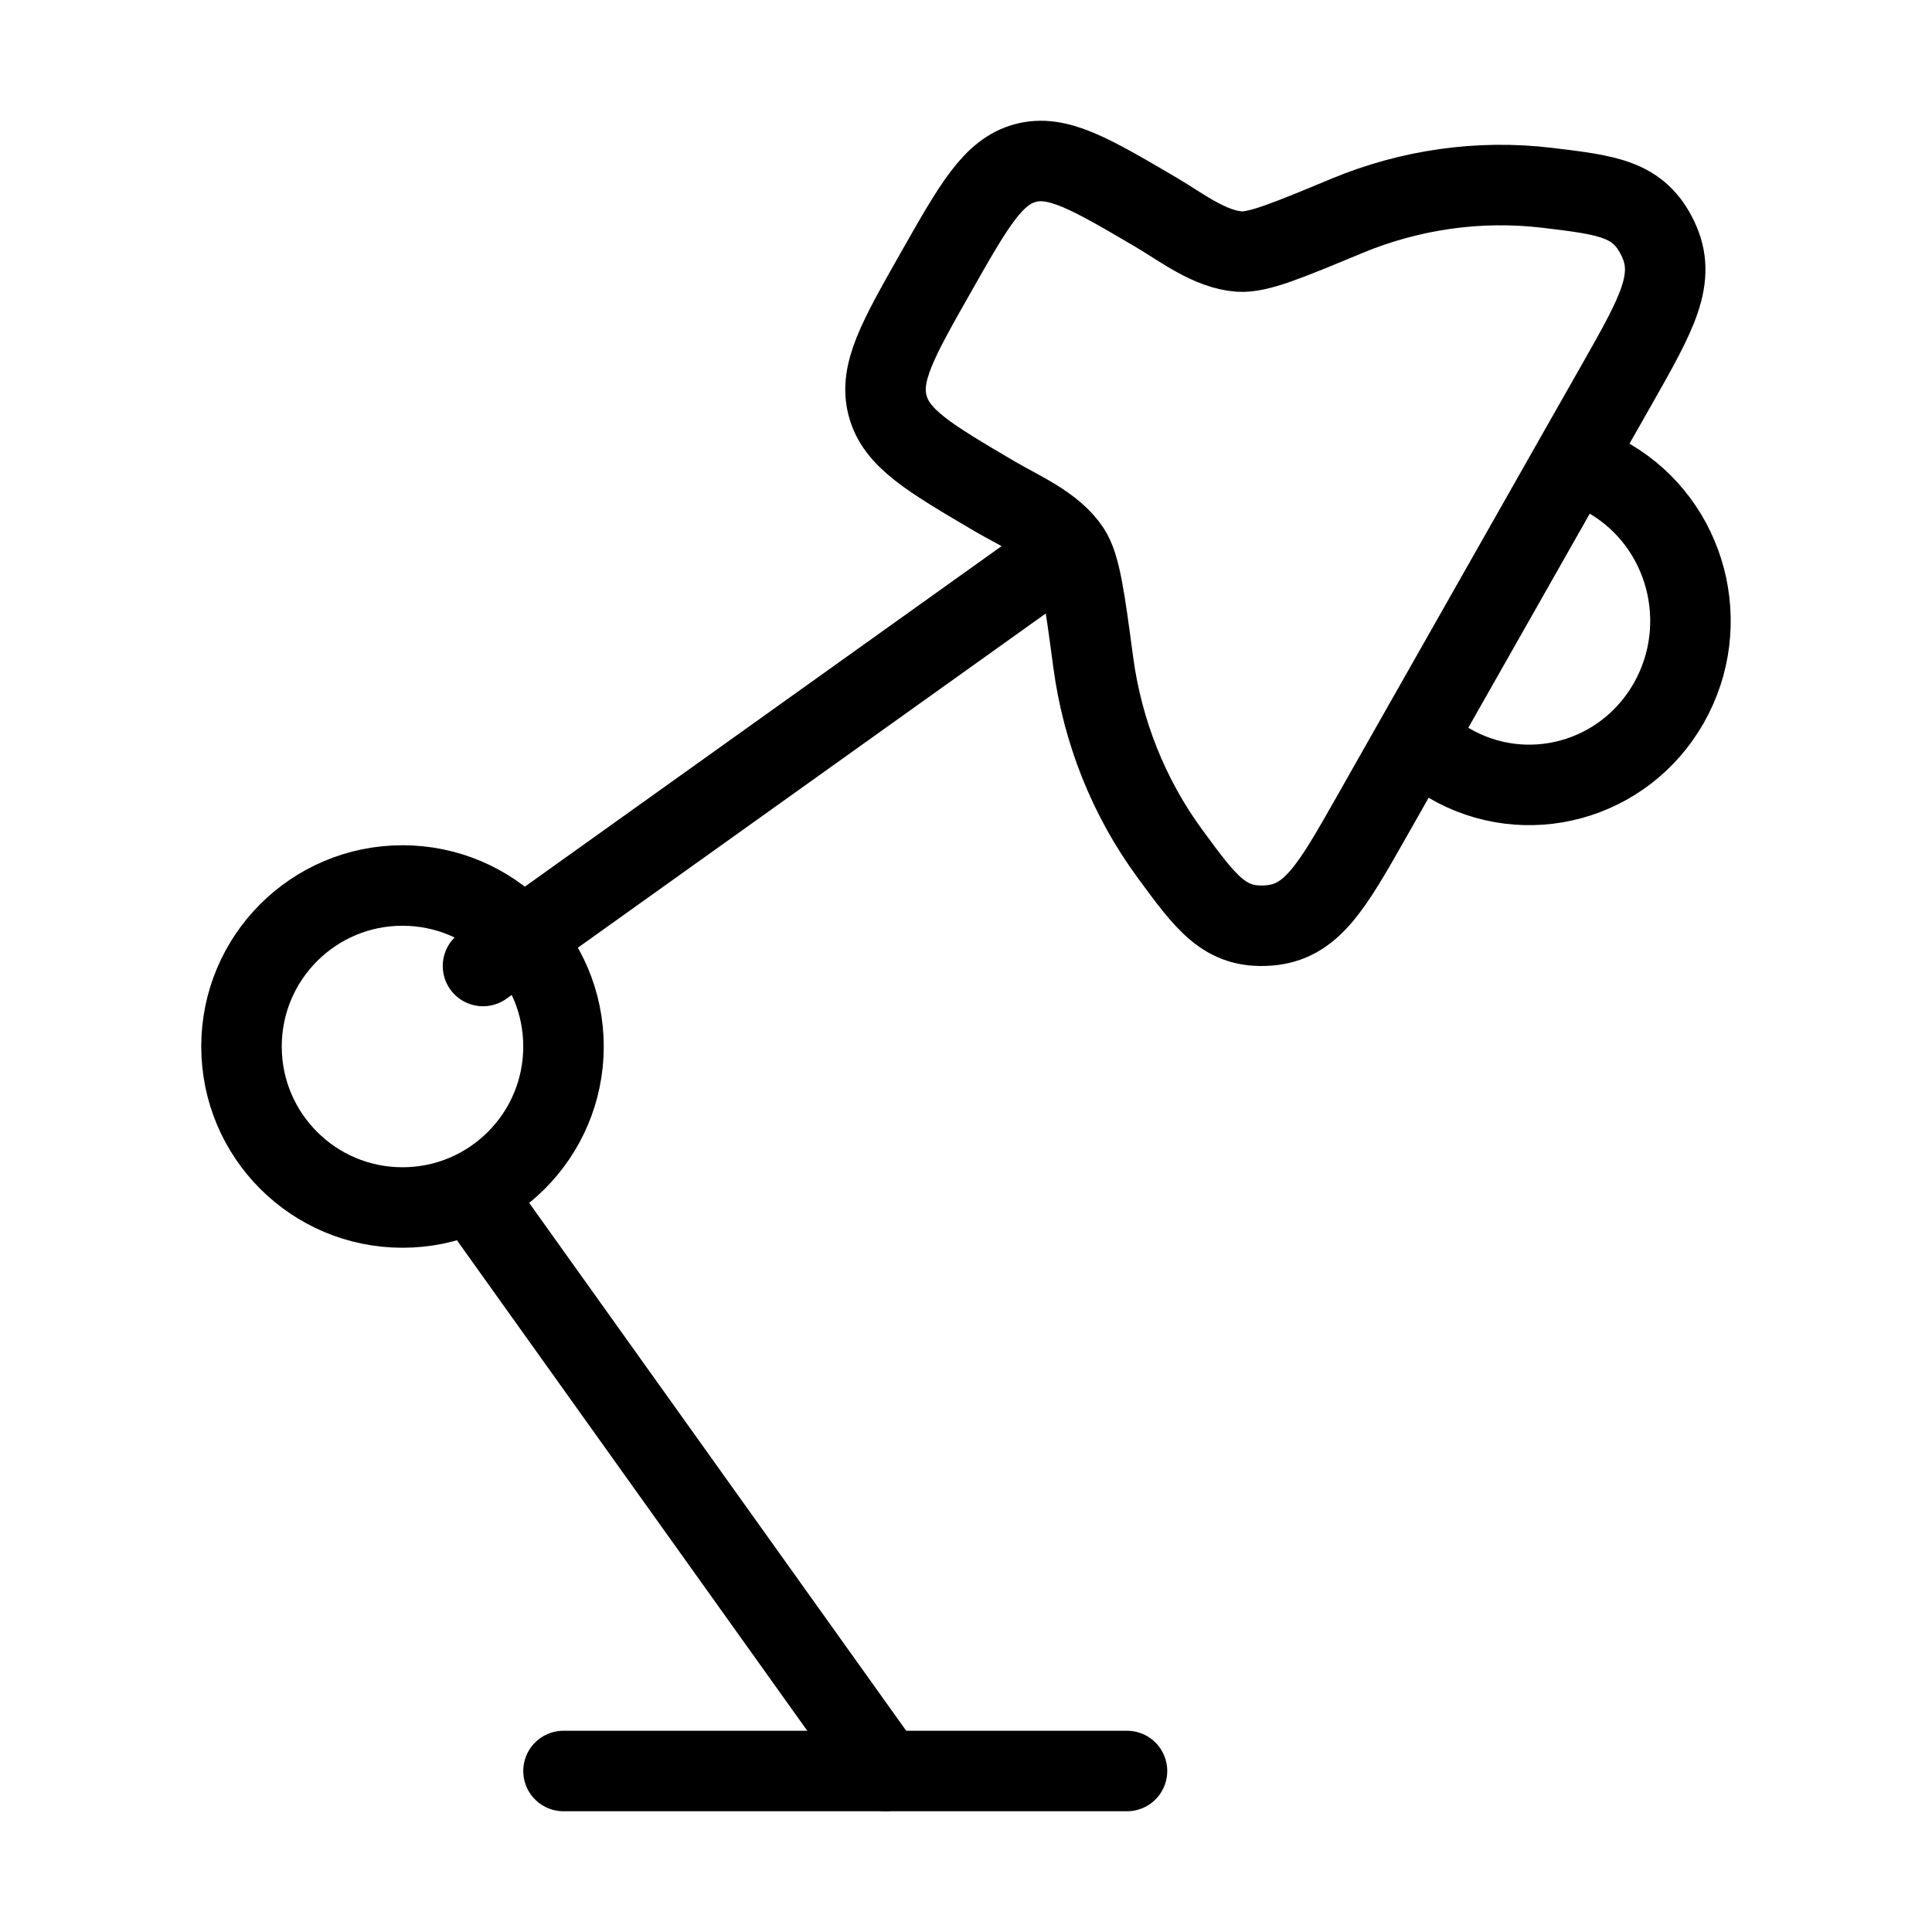 <svg xmlns="http://www.w3.org/2000/svg" viewBox="0 0 24 24" fill="none" stroke="currentColor" stroke-linecap="round" stroke-linejoin="round">
  <path d="M17.562 9.222L17.036 10.15C16.541 11.023 16.293 11.459 15.754 11.497C15.215 11.535 14.986 11.223 14.529 10.599C14.019 9.903 13.696 9.085 13.581 8.23C13.474 7.43 13.421 7.031 13.291 6.834C13.085 6.521 12.669 6.349 12.359 6.167C11.542 5.686 11.133 5.446 11.026 5.038C10.918 4.631 11.154 4.215 11.626 3.383C12.098 2.551 12.334 2.135 12.735 2.026C13.135 1.917 13.544 2.157 14.361 2.637C14.672 2.82 15.026 3.099 15.396 3.125C15.628 3.141 15.995 2.988 16.728 2.683C17.514 2.356 18.372 2.232 19.219 2.333C19.979 2.424 20.358 2.47 20.595 2.964C20.832 3.458 20.585 3.894 20.09 4.767L19.564 5.693M17.562 9.222L17.996 9.477C18.954 10.04 20.178 9.706 20.731 8.732C21.284 7.757 20.956 6.511 19.998 5.948L19.564 5.693M17.562 9.222L19.564 5.693" stroke="currentColor" key="k0" />
  <path d="M7 13C7 14.105 6.105 15 5 15C3.895 15 3 14.105 3 13C3 11.895 3.895 11 5 11C6.105 11 7 11.895 7 13Z" stroke="currentColor" key="k1" />
  <path d="M6 12L13 7" stroke="currentColor" key="k2" />
  <path d="M7 22H14" stroke="currentColor" key="k3" />
  <path d="M6 15L11 22" stroke="currentColor" key="k4" />
</svg>